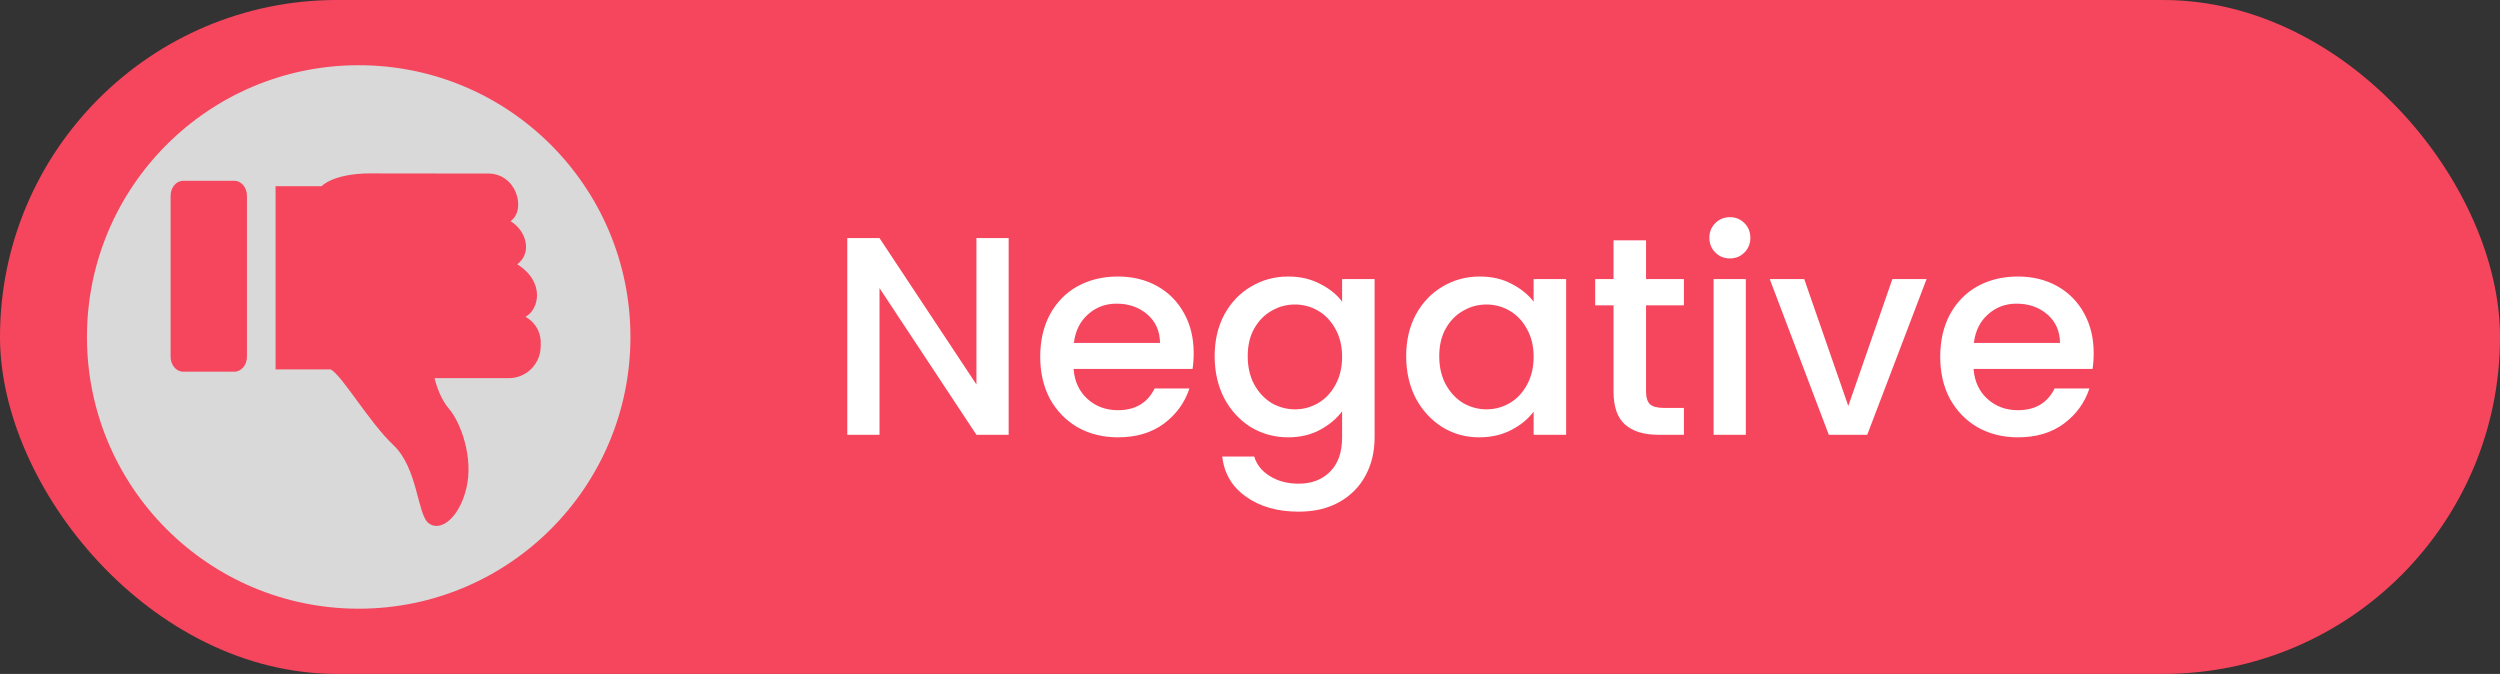 <svg width="115" height="31" viewBox="0 0 115 31" fill="none" xmlns="http://www.w3.org/2000/svg">
<rect x="0" y="0" width="115" height="31" fill="#333333" stroke="none"/>
<rect width="115" height="31" rx="15.5" fill="#F6465D"/>
<path d="M46.398 20H44.916L40.457 13.253V20H38.975V10.952H40.457L44.916 17.686V10.952H46.398V20ZM54.909 16.243C54.909 16.512 54.892 16.754 54.857 16.971H49.384C49.428 17.543 49.64 18.002 50.021 18.349C50.403 18.696 50.87 18.869 51.425 18.869C52.222 18.869 52.786 18.535 53.115 17.868H54.714C54.498 18.527 54.103 19.068 53.531 19.493C52.968 19.909 52.266 20.117 51.425 20.117C50.74 20.117 50.125 19.965 49.579 19.662C49.042 19.35 48.617 18.917 48.305 18.362C48.002 17.799 47.85 17.149 47.85 16.412C47.85 15.675 47.998 15.03 48.292 14.475C48.596 13.912 49.016 13.478 49.553 13.175C50.099 12.872 50.723 12.72 51.425 12.72C52.101 12.72 52.703 12.867 53.232 13.162C53.761 13.457 54.172 13.873 54.467 14.41C54.762 14.939 54.909 15.55 54.909 16.243ZM53.362 15.775C53.353 15.229 53.158 14.791 52.777 14.462C52.396 14.133 51.923 13.968 51.36 13.968C50.849 13.968 50.411 14.133 50.047 14.462C49.683 14.783 49.467 15.22 49.397 15.775H53.362ZM59.254 12.72C59.808 12.72 60.298 12.833 60.723 13.058C61.156 13.275 61.494 13.548 61.737 13.877V12.837H63.232V20.117C63.232 20.776 63.093 21.361 62.816 21.872C62.538 22.392 62.135 22.799 61.607 23.094C61.087 23.389 60.463 23.536 59.735 23.536C58.764 23.536 57.958 23.306 57.317 22.847C56.675 22.396 56.311 21.781 56.225 21.001H57.694C57.806 21.374 58.045 21.673 58.409 21.898C58.781 22.132 59.223 22.249 59.735 22.249C60.333 22.249 60.814 22.067 61.178 21.703C61.55 21.339 61.737 20.81 61.737 20.117V18.921C61.485 19.259 61.143 19.545 60.71 19.779C60.285 20.004 59.8 20.117 59.254 20.117C58.63 20.117 58.058 19.961 57.538 19.649C57.026 19.328 56.619 18.886 56.316 18.323C56.021 17.751 55.874 17.105 55.874 16.386C55.874 15.667 56.021 15.03 56.316 14.475C56.619 13.92 57.026 13.491 57.538 13.188C58.058 12.876 58.63 12.72 59.254 12.72ZM61.737 16.412C61.737 15.918 61.633 15.489 61.425 15.125C61.225 14.761 60.961 14.484 60.632 14.293C60.302 14.102 59.947 14.007 59.566 14.007C59.184 14.007 58.829 14.102 58.5 14.293C58.17 14.475 57.902 14.748 57.694 15.112C57.494 15.467 57.395 15.892 57.395 16.386C57.395 16.88 57.494 17.313 57.694 17.686C57.902 18.059 58.17 18.345 58.5 18.544C58.838 18.735 59.193 18.83 59.566 18.83C59.947 18.83 60.302 18.735 60.632 18.544C60.961 18.353 61.225 18.076 61.425 17.712C61.633 17.339 61.737 16.906 61.737 16.412ZM64.684 16.386C64.684 15.667 64.832 15.03 65.126 14.475C65.43 13.92 65.837 13.491 66.348 13.188C66.868 12.876 67.44 12.72 68.064 12.72C68.627 12.72 69.117 12.833 69.533 13.058C69.958 13.275 70.296 13.548 70.547 13.877V12.837H72.042V20H70.547V18.934C70.296 19.272 69.954 19.554 69.52 19.779C69.087 20.004 68.593 20.117 68.038 20.117C67.423 20.117 66.859 19.961 66.348 19.649C65.837 19.328 65.43 18.886 65.126 18.323C64.832 17.751 64.684 17.105 64.684 16.386ZM70.547 16.412C70.547 15.918 70.443 15.489 70.235 15.125C70.036 14.761 69.772 14.484 69.442 14.293C69.113 14.102 68.757 14.007 68.376 14.007C67.995 14.007 67.639 14.102 67.31 14.293C66.981 14.475 66.712 14.748 66.504 15.112C66.305 15.467 66.205 15.892 66.205 16.386C66.205 16.88 66.305 17.313 66.504 17.686C66.712 18.059 66.981 18.345 67.31 18.544C67.648 18.735 68.004 18.83 68.376 18.83C68.757 18.83 69.113 18.735 69.442 18.544C69.772 18.353 70.036 18.076 70.235 17.712C70.443 17.339 70.547 16.906 70.547 16.412ZM75.718 14.046V18.011C75.718 18.28 75.778 18.475 75.9 18.596C76.03 18.709 76.246 18.765 76.55 18.765H77.46V20H76.29C75.622 20 75.111 19.844 74.756 19.532C74.4 19.22 74.223 18.713 74.223 18.011V14.046H73.378V12.837H74.223V11.056H75.718V12.837H77.46V14.046H75.718ZM79.58 11.888C79.311 11.888 79.086 11.797 78.904 11.615C78.722 11.433 78.631 11.208 78.631 10.939C78.631 10.67 78.722 10.445 78.904 10.263C79.086 10.081 79.311 9.99 79.58 9.99C79.84 9.99 80.061 10.081 80.243 10.263C80.425 10.445 80.516 10.67 80.516 10.939C80.516 11.208 80.425 11.433 80.243 11.615C80.061 11.797 79.84 11.888 79.58 11.888ZM80.308 12.837V20H78.826V12.837H80.308ZM85.022 18.674L87.05 12.837H88.623L85.893 20H84.125L81.408 12.837H82.994L85.022 18.674ZM96.309 16.243C96.309 16.512 96.291 16.754 96.257 16.971H90.784C90.827 17.543 91.039 18.002 91.421 18.349C91.802 18.696 92.27 18.869 92.825 18.869C93.622 18.869 94.185 18.535 94.515 17.868H96.114C95.897 18.527 95.503 19.068 94.931 19.493C94.367 19.909 93.665 20.117 92.825 20.117C92.14 20.117 91.525 19.965 90.979 19.662C90.441 19.35 90.017 18.917 89.705 18.362C89.401 17.799 89.25 17.149 89.25 16.412C89.25 15.675 89.397 15.03 89.692 14.475C89.995 13.912 90.415 13.478 90.953 13.175C91.499 12.872 92.123 12.72 92.825 12.72C93.501 12.72 94.103 12.867 94.632 13.162C95.16 13.457 95.572 13.873 95.867 14.41C96.161 14.939 96.309 15.55 96.309 16.243ZM94.762 15.775C94.753 15.229 94.558 14.791 94.177 14.462C93.795 14.133 93.323 13.968 92.76 13.968C92.248 13.968 91.811 14.133 91.447 14.462C91.083 14.783 90.866 15.22 90.797 15.775H94.762Z" fill="white"/>
<circle cx="16.5" cy="15.5" r="12.5" fill="#D9D9D9"/>
<g clip-path="url(#clip0_3978_15147)">
<path d="M24.873 15.675V15.921C24.873 16.312 24.718 16.687 24.444 16.963C24.169 17.24 23.796 17.395 23.407 17.395H19.988C20.056 17.667 20.257 18.351 20.659 18.811C21.172 19.401 21.8 21.035 21.451 22.468C21.101 23.901 20.217 24.48 19.705 24.059C19.194 23.638 19.216 21.531 18.099 20.478C16.982 19.424 15.753 17.293 15.213 16.991H12.676V8.565H14.794C14.794 8.565 15.307 7.975 17.076 7.975C17.114 7.975 16.979 7.983 22.46 7.983C23.777 7.983 24.22 9.669 23.483 10.173C24.206 10.6 24.501 11.627 23.793 12.158C25.098 12.972 24.788 14.259 24.169 14.574C24.371 14.681 24.542 14.838 24.665 15.031C24.789 15.225 24.86 15.446 24.873 15.675Z" fill="#F6465D"/>
<path d="M10.78 17.098H8.427C8.107 17.098 7.848 16.791 7.848 16.412V9.002C7.848 8.624 8.107 8.317 8.427 8.317H10.78C11.101 8.317 11.36 8.624 11.36 9.002V16.412C11.36 16.791 11.101 17.098 10.78 17.098Z" fill="#F6465D"/>
</g>
<defs>
<clipPath id="clip0_3978_15147">
<rect width="19.318" height="17.562" fill="white" transform="matrix(1 0 0 -1 7.41 24.561)"/>
</clipPath>
</defs>
</svg>
